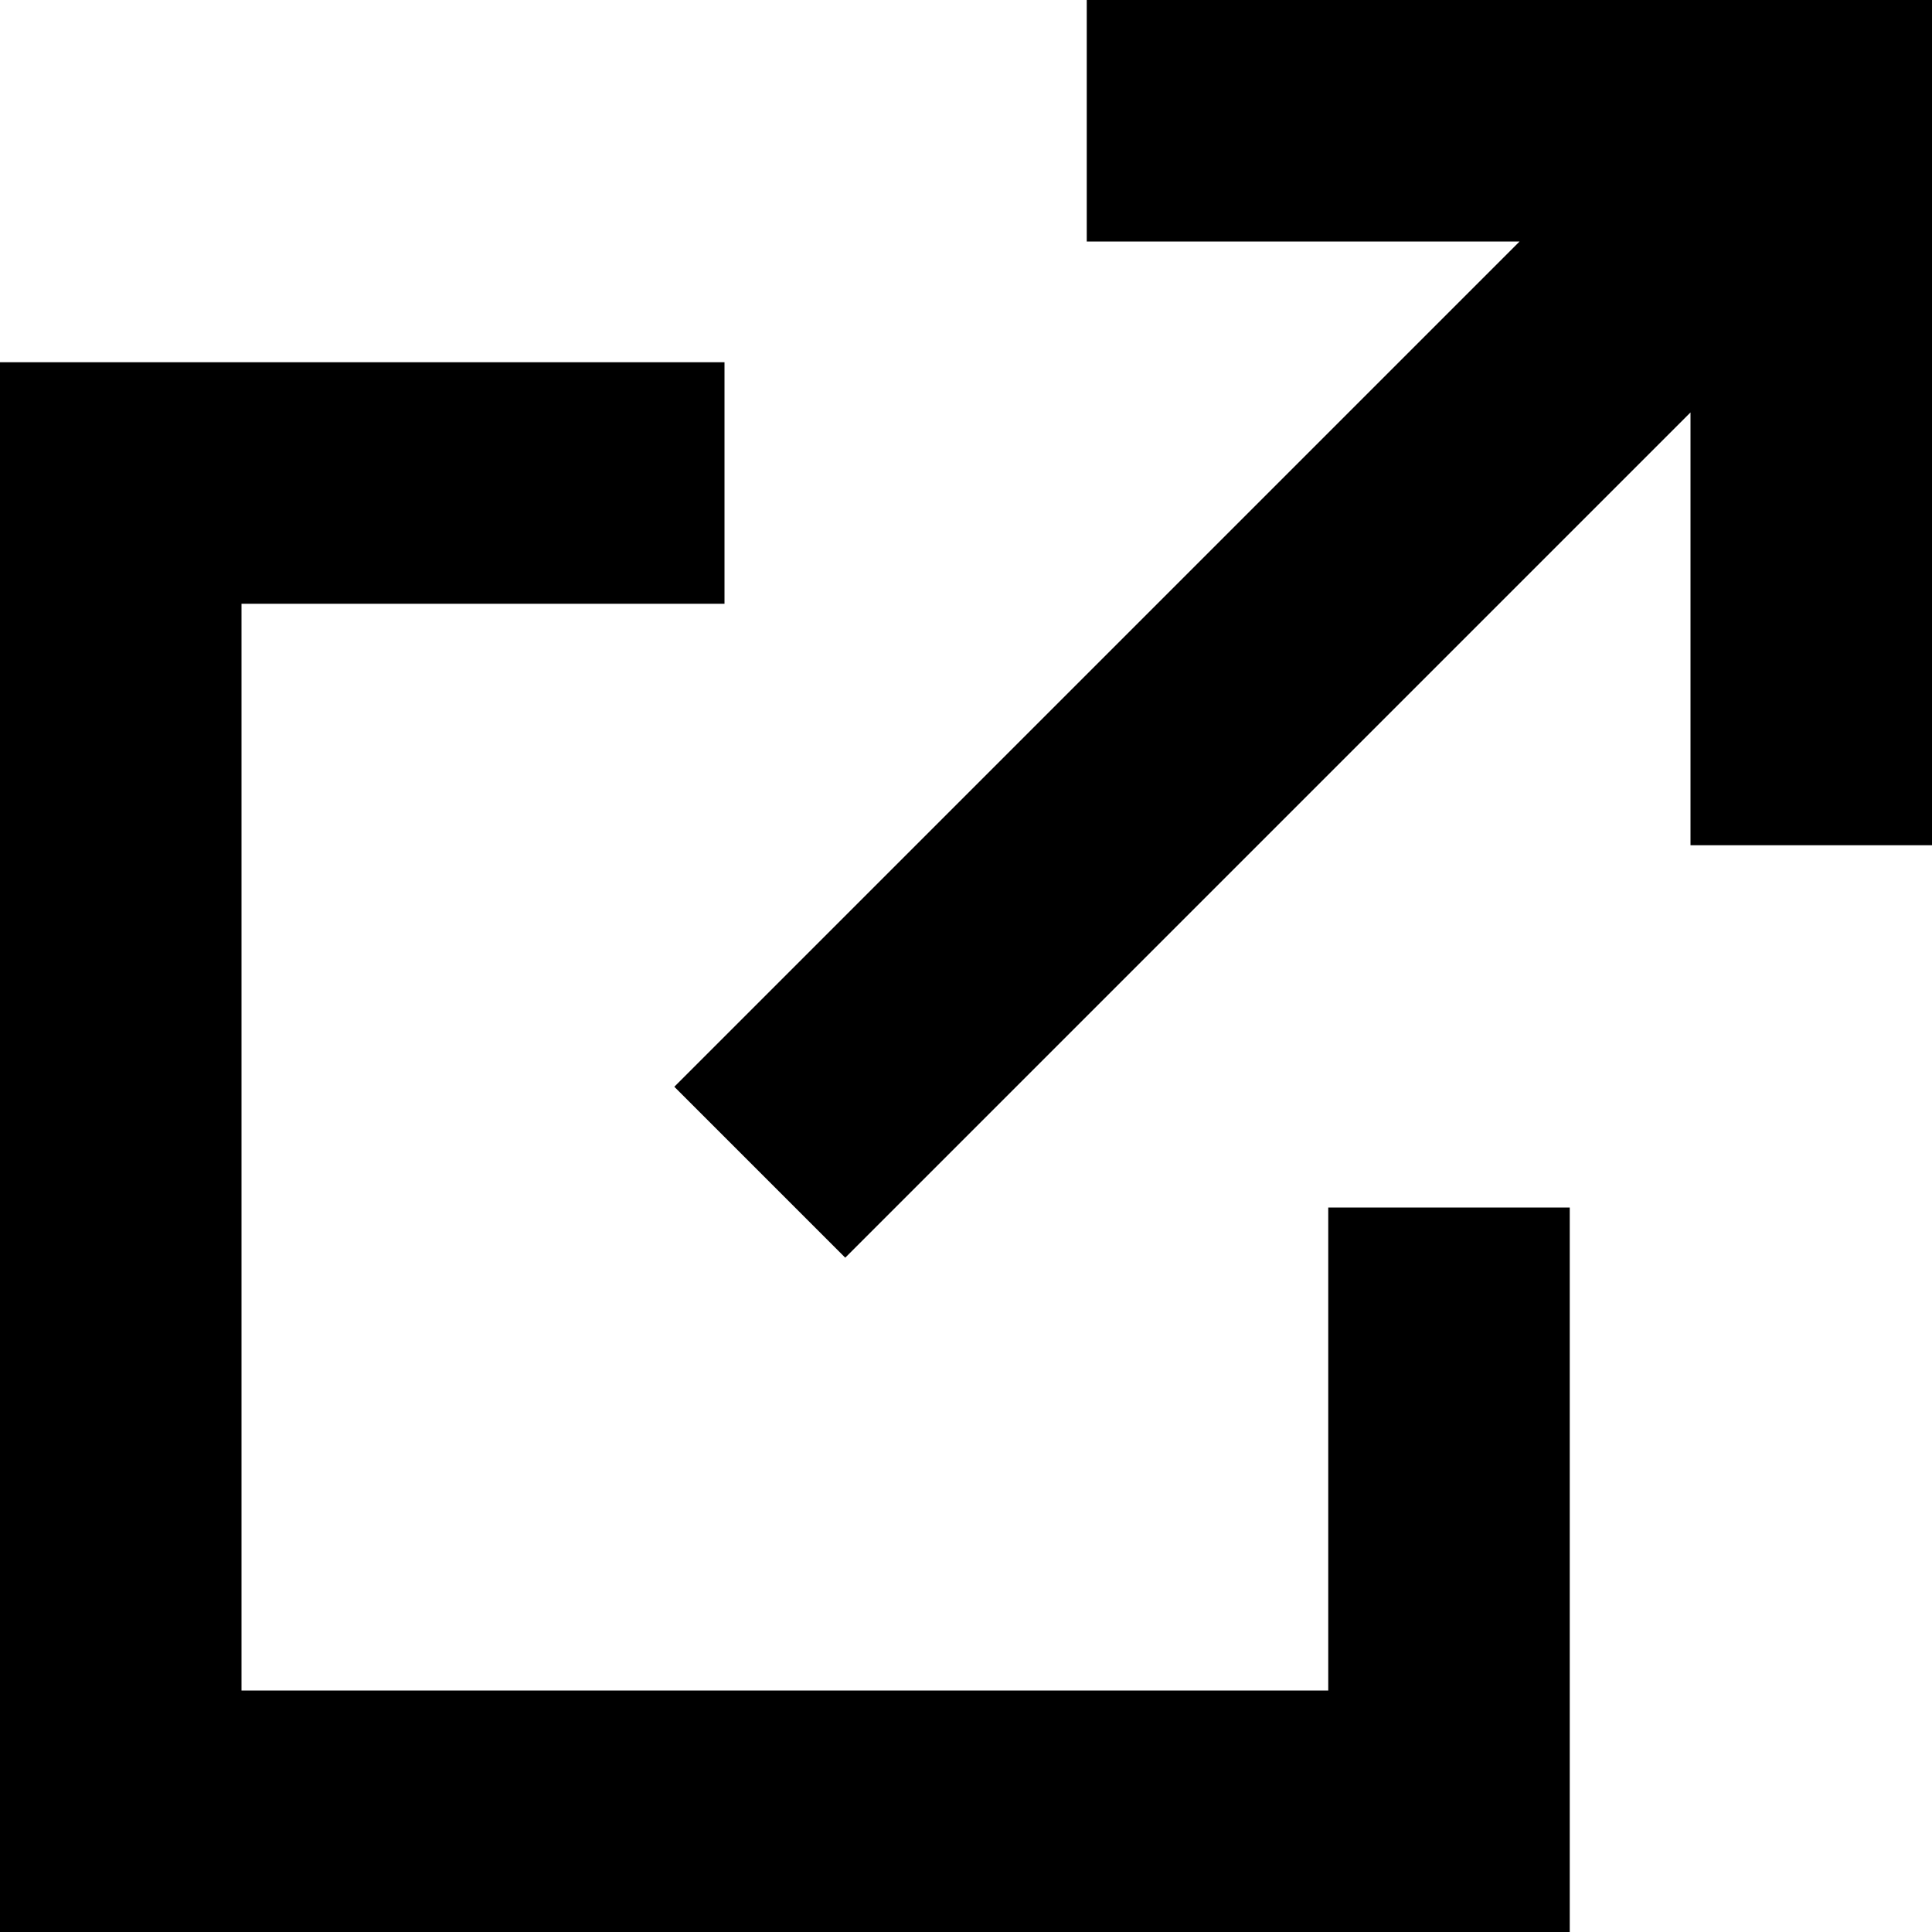 <svg xmlns="http://www.w3.org/2000/svg" viewBox="0 0 512 512"><!--! Font Awesome Pro 7.0.1 by @fontawesome - https://fontawesome.com License - https://fontawesome.com/license (Commercial License) Copyright 2025 Fonticons, Inc. --><path fill="currentColor" d="M320 0l-32 0 0 64 114.7 0-201.4 201.4-22.6 22.6 45.3 45.3 22.6-22.6 201.4-201.4 0 114.7 64 0 0-224-192 0zM32 96l-32 0 0 416 416 0 0-192-64 0 0 128-288 0 0-288 128 0 0-64-160 0z"/></svg>